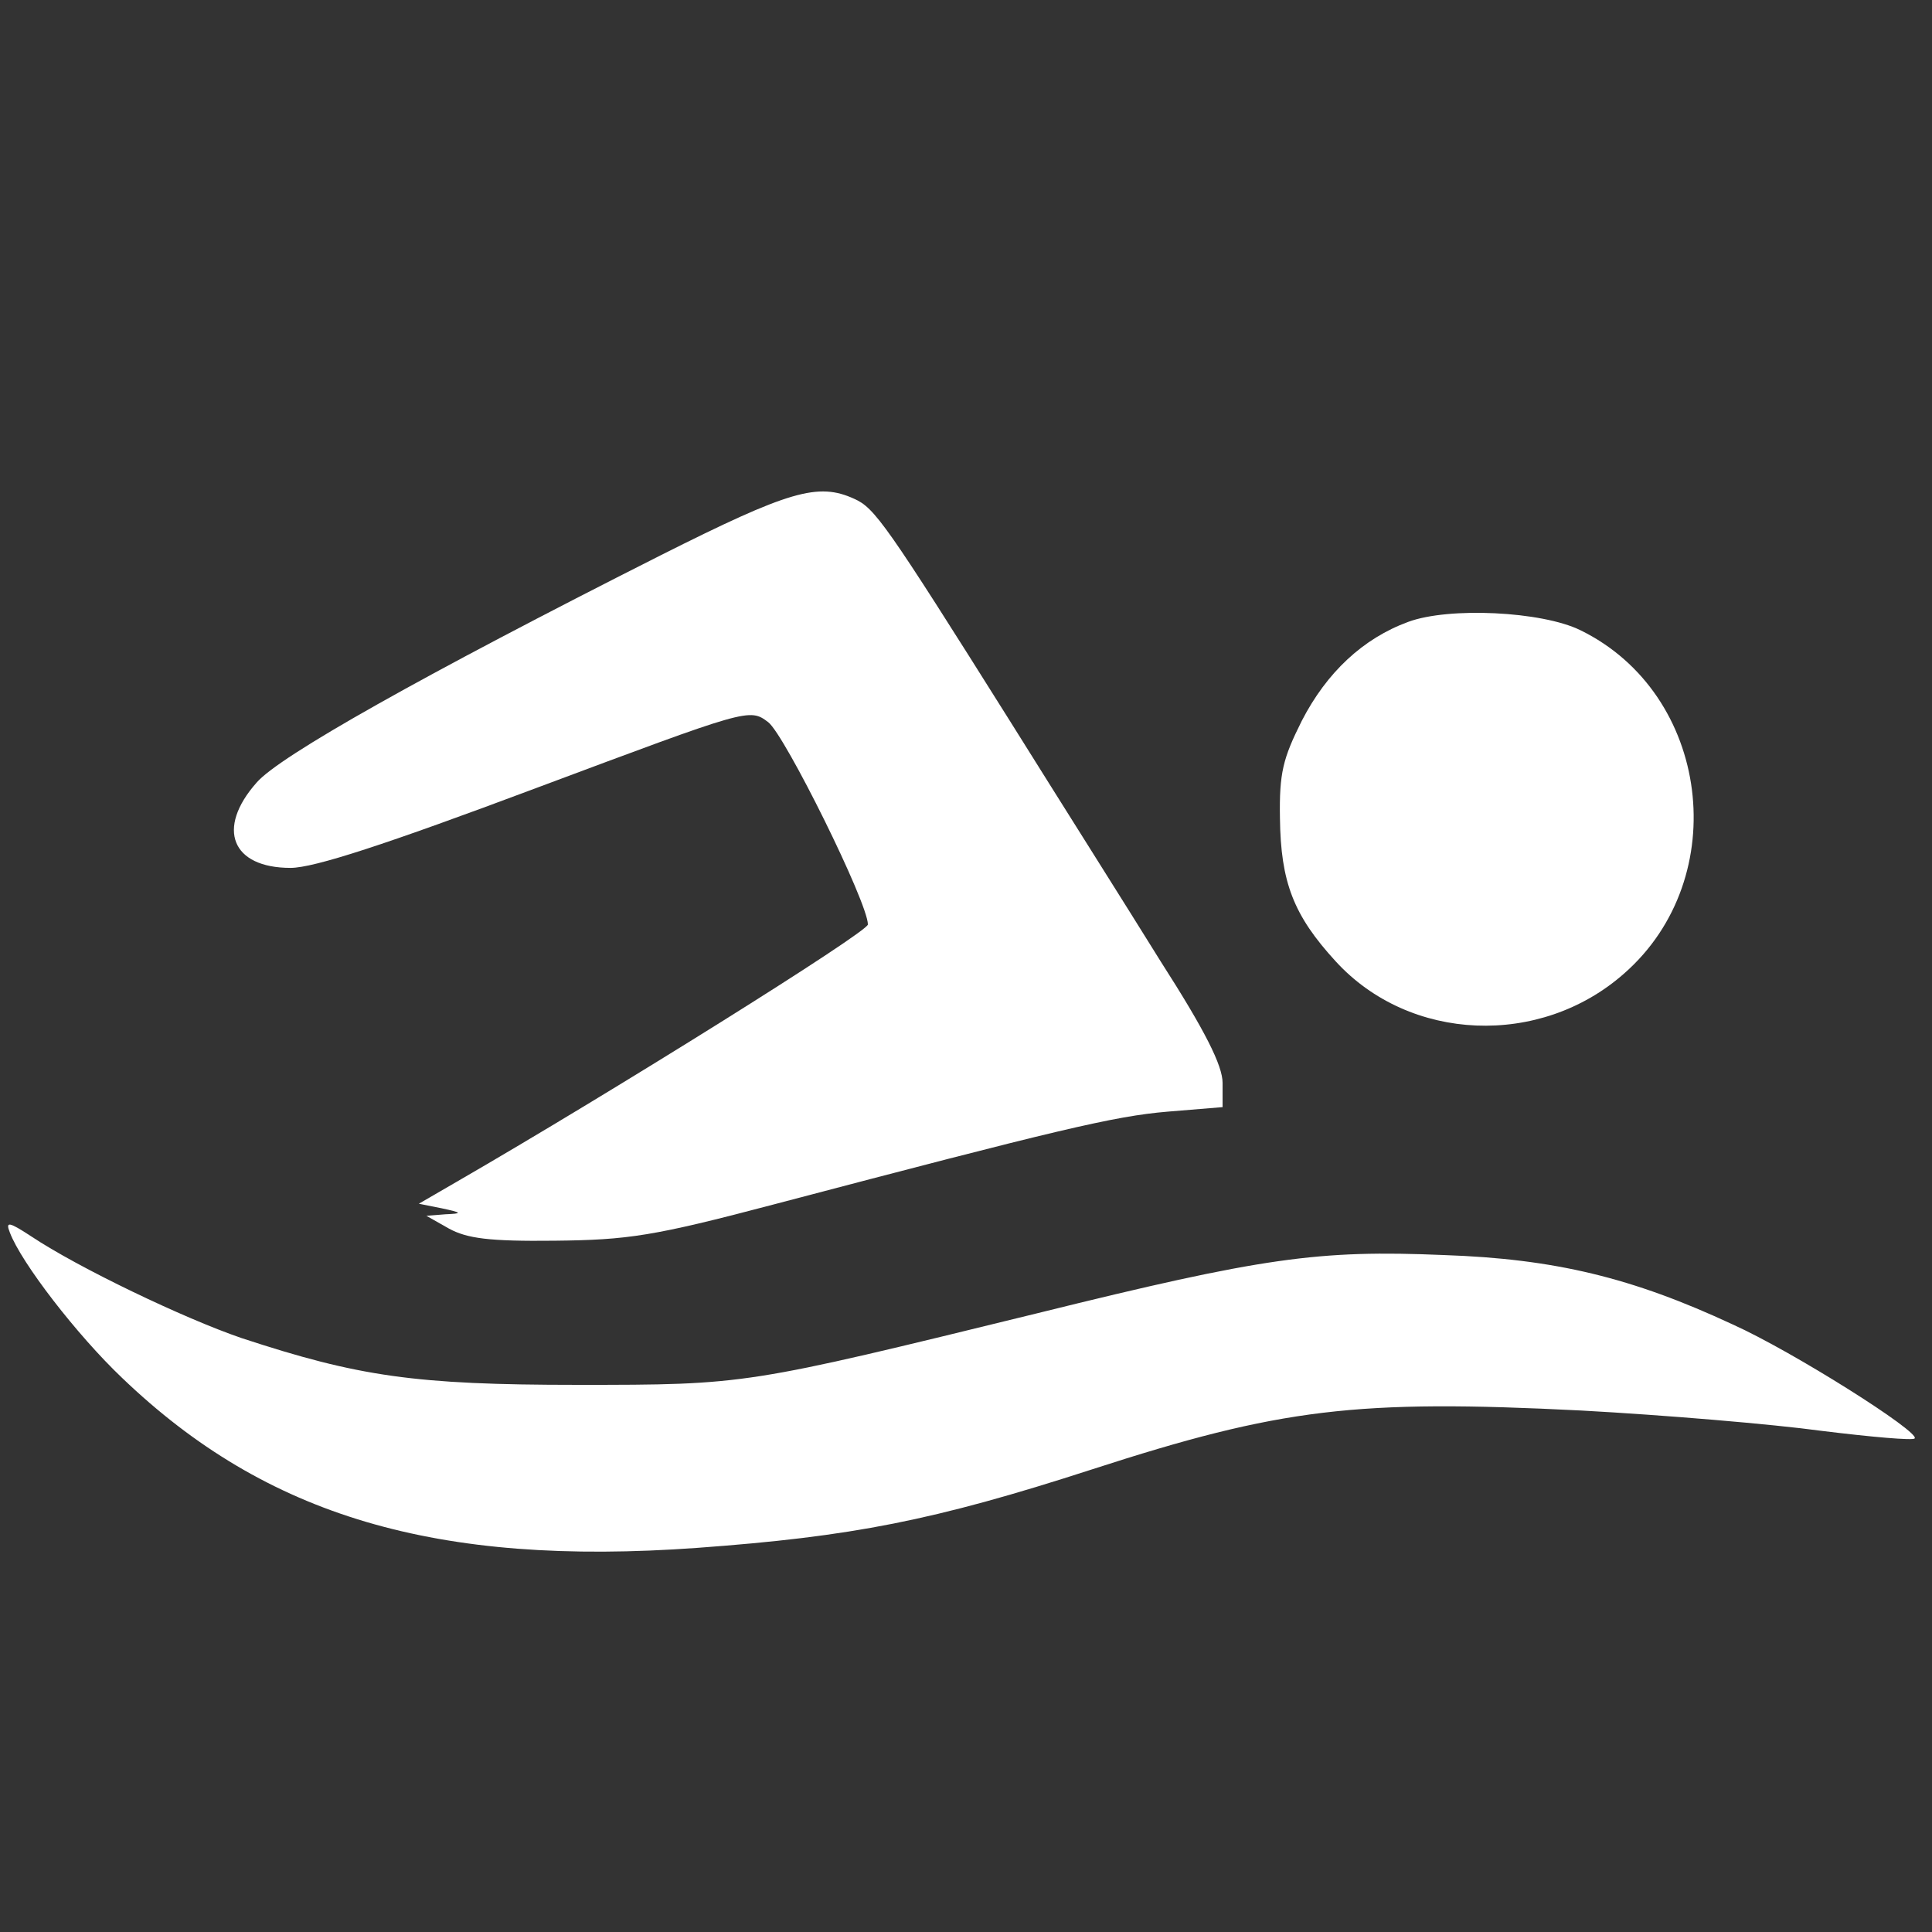 <svg xmlns="http://www.w3.org/2000/svg" width="341.333" height="341.333" preserveAspectRatio="xMidYMid meet" version="1.0" viewBox="0 0 256 256"><rect x="0" y="0" width="256" height="256" fill="#333333" stroke="none"/><g fill="#FFF" stroke="none"><path d="M875 1824 c-315 -159 -505 -266 -535 -301 -54 -61 -33 -113 45 -113 31 0 126 31 326 106 281 105 282 106 307 87 22 -17 132 -239 132 -268 0 -10 -339 -222 -545 -341 l-50 -29 30 -6 c28 -6 28 -7 5 -8 l-25 -2 30 -17 c24 -13 53 -17 140 -16 97 1 131 6 290 48 376 99 451 117 522 123 l73 6 0 32 c0 23 -23 69 -82 161 -44 71 -135 215 -200 319 -164 261 -179 282 -206 294 -48 22 -86 11 -257 -75z" transform="translate(0,256) scale(0.1,-0.1)"/><path d="M1866 1736 c-60 -22 -108 -67 -141 -131 -25 -50 -30 -69 -29 -129 1 -85 18 -129 74 -190 98 -107 271 -114 382 -16 145 127 114 371 -58 455 -51 25 -174 31 -228 11z" transform="translate(0,256) scale(0.1,-0.1)"/><path d="M13 927 c15 -40 89 -136 149 -193 191 -183 416 -250 762 -225 205 15 313 36 523 104 250 81 350 93 648 78 110 -6 253 -18 319 -27 65 -8 121 -13 123 -10 8 8 -161 115 -241 151 -133 62 -236 87 -383 92 -166 7 -239 -3 -538 -77 -388 -95 -385 -95 -610 -95 -215 0 -290 11 -445 62 -76 26 -216 93 -279 135 -29 19 -34 20 -28 5z" transform="translate(0,256) scale(0.1,-0.1)"/></g></svg>